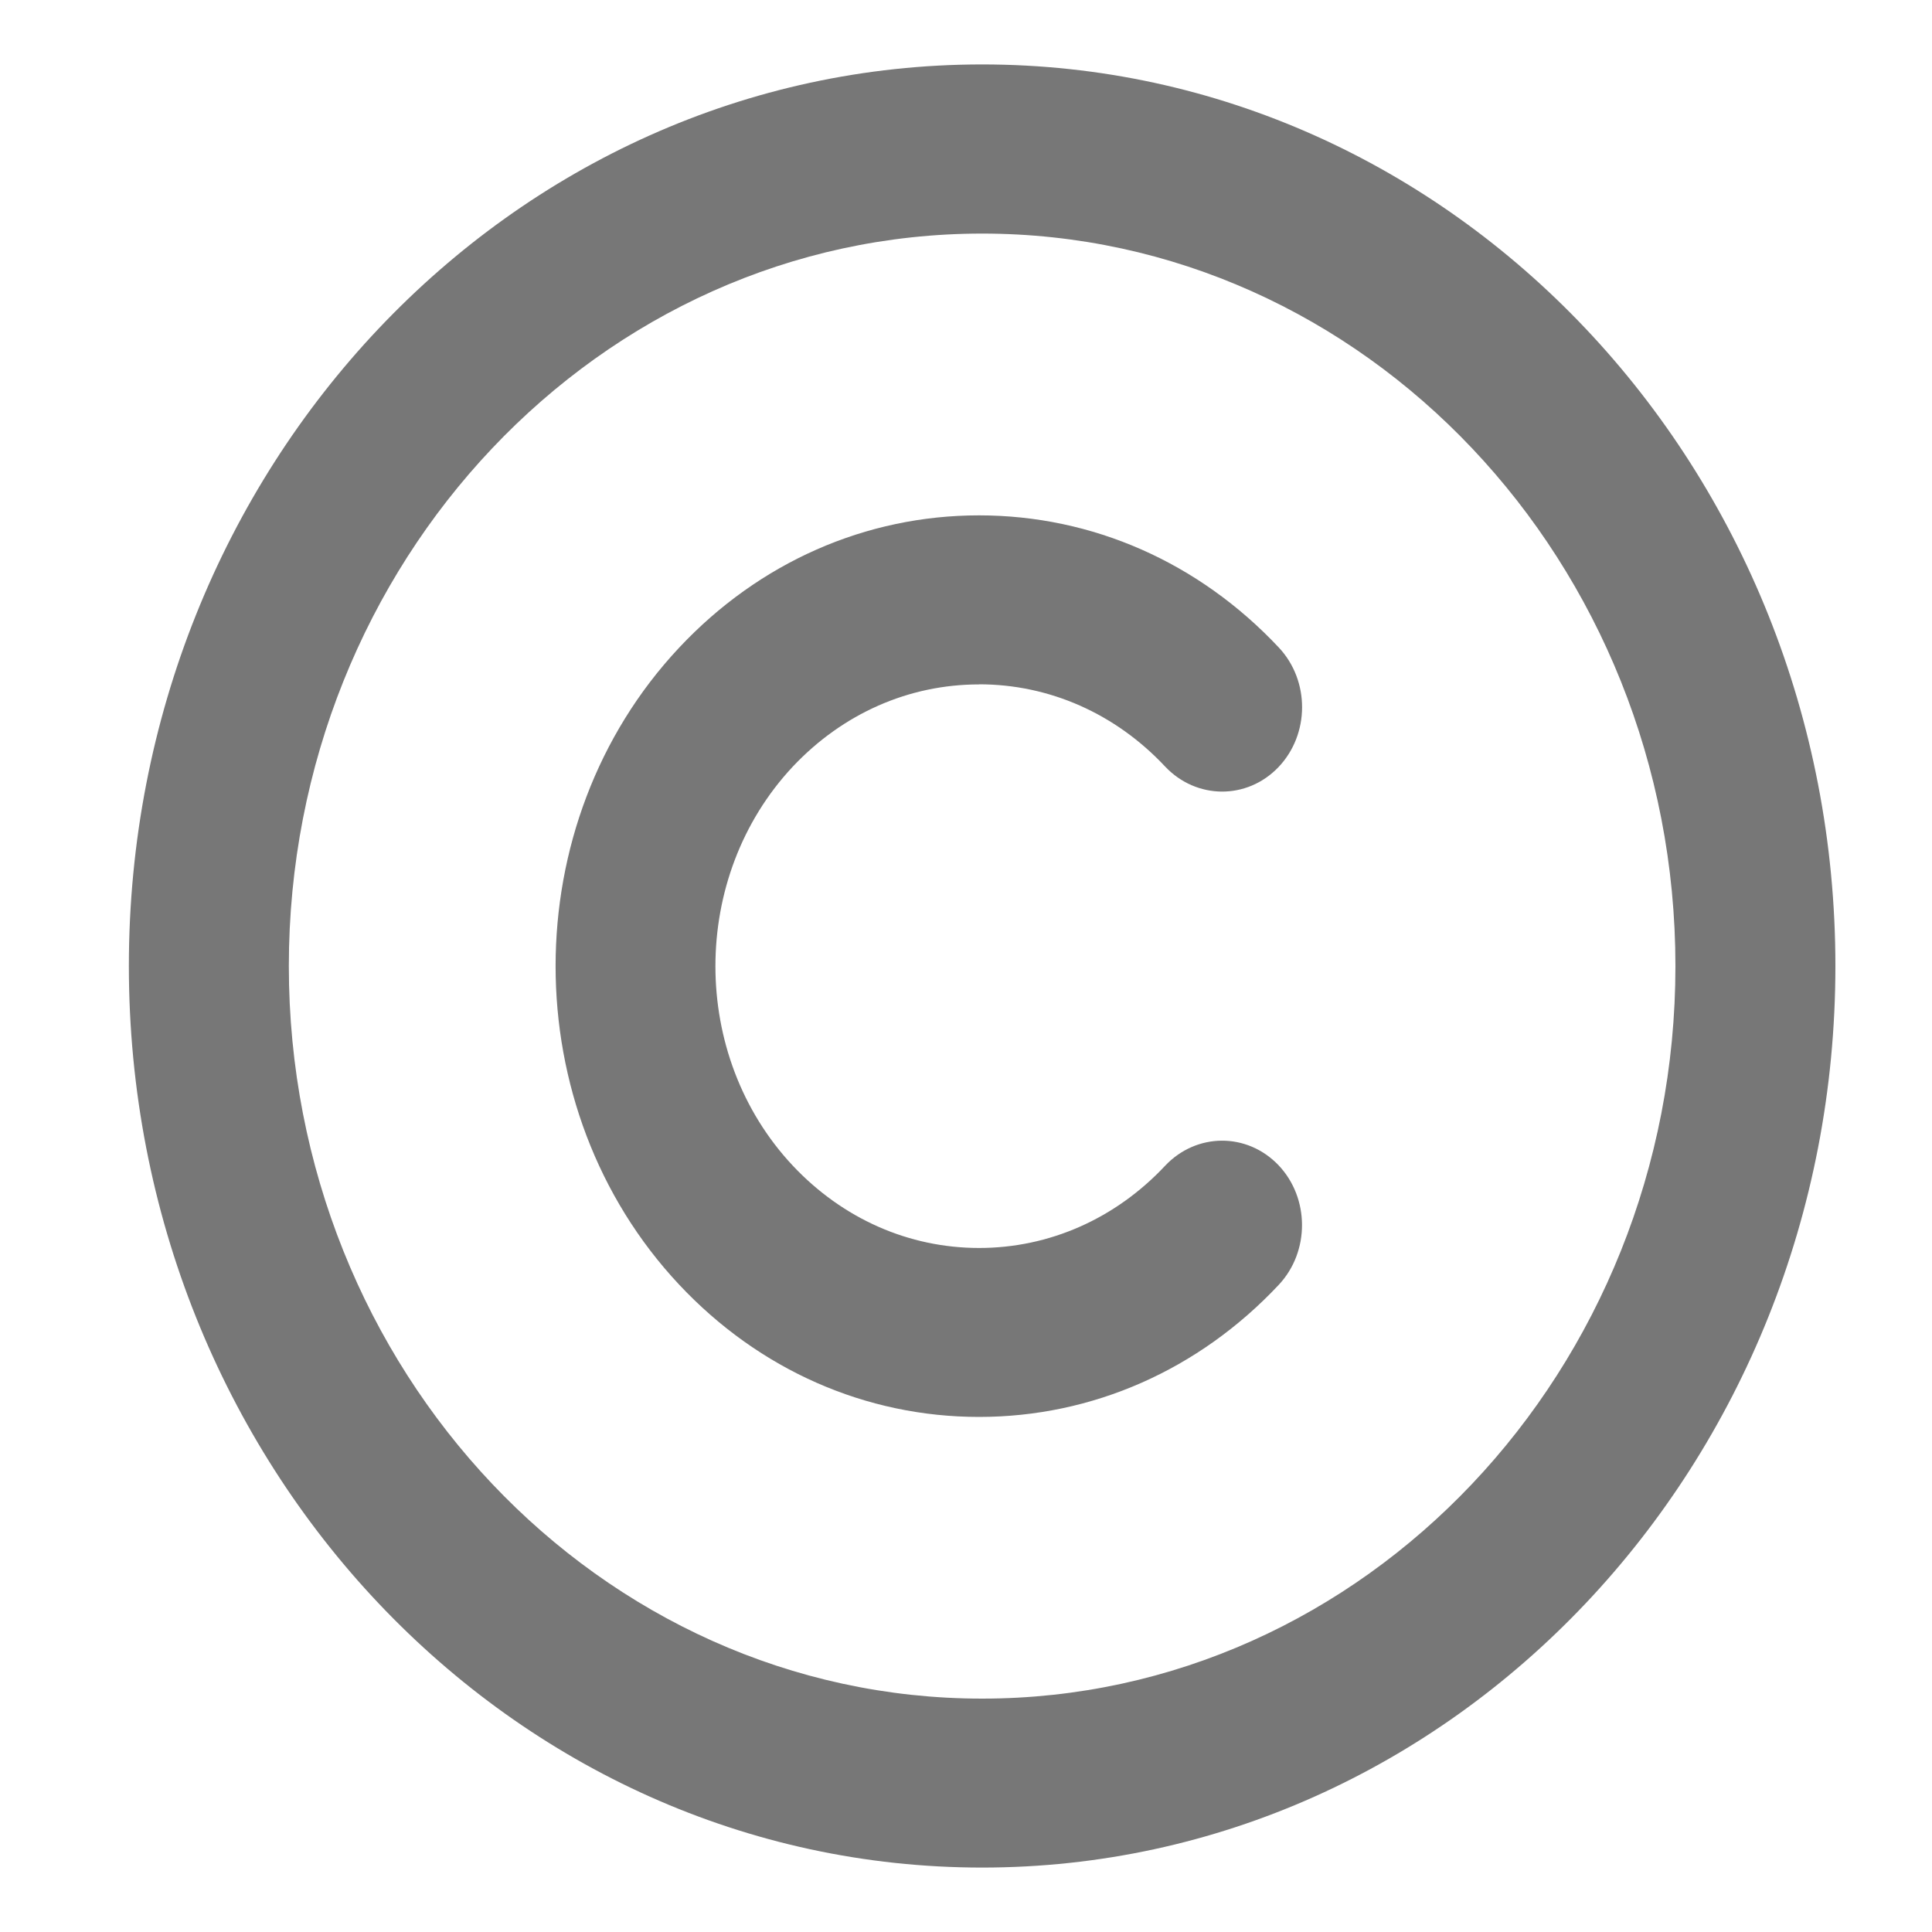 <!--
  -  package: Joomill Elements for YOOtheme Pro
  -  copyright: Copyright (c) 2022. Jeroen Moolenschot | Joomill
  -  license: GNU General Public License version 2 or later
  -  link: https://www.joomill-extensions.com
  -->

<svg width="20" height="20" xmlns="http://www.w3.org/2000/svg">
 <g>
  <path fill="#777777" d="m10.167,0.667c-4.879,0 -8.833,4.178 -8.833,9.333s3.954,9.333 8.833,9.333s8.833,-4.178 8.833,-9.333s-3.954,-9.333 -8.833,-9.333zm0,16.917c-3.958,0 -7.177,-3.402 -7.177,-7.583s3.219,-7.583 7.177,-7.583s7.177,3.402 7.177,7.583s-3.219,7.583 -7.177,7.583zm-0.031,-10.5c0,0 0,0 0,0c0.727,0 1.412,0.303 1.926,0.852c0.323,0.341 0.846,0.346 1.172,0.006c0.325,-0.341 0.327,-0.894 0.005,-1.238c-0.828,-0.883 -1.931,-1.369 -3.104,-1.369c0,0 0.001,0 0,0c-1.172,0 -2.276,0.486 -3.104,1.369c-1.706,1.819 -1.706,4.776 0,6.595c0.828,0.883 1.932,1.369 3.104,1.369c0.001,0 0,0 0,0c1.173,0 2.276,-0.486 3.104,-1.369c0.321,-0.344 0.319,-0.898 -0.005,-1.238c-0.326,-0.34 -0.848,-0.336 -1.172,0.006c-0.514,0.549 -1.2,0.852 -1.926,0.852c0,0 0.001,0 0,0c-0.728,0 -1.413,-0.303 -1.929,-0.852c-1.068,-1.138 -1.068,-2.991 0,-4.131c0.517,-0.549 1.2,-0.851 1.929,-0.851z"/>
 </g>
</svg>